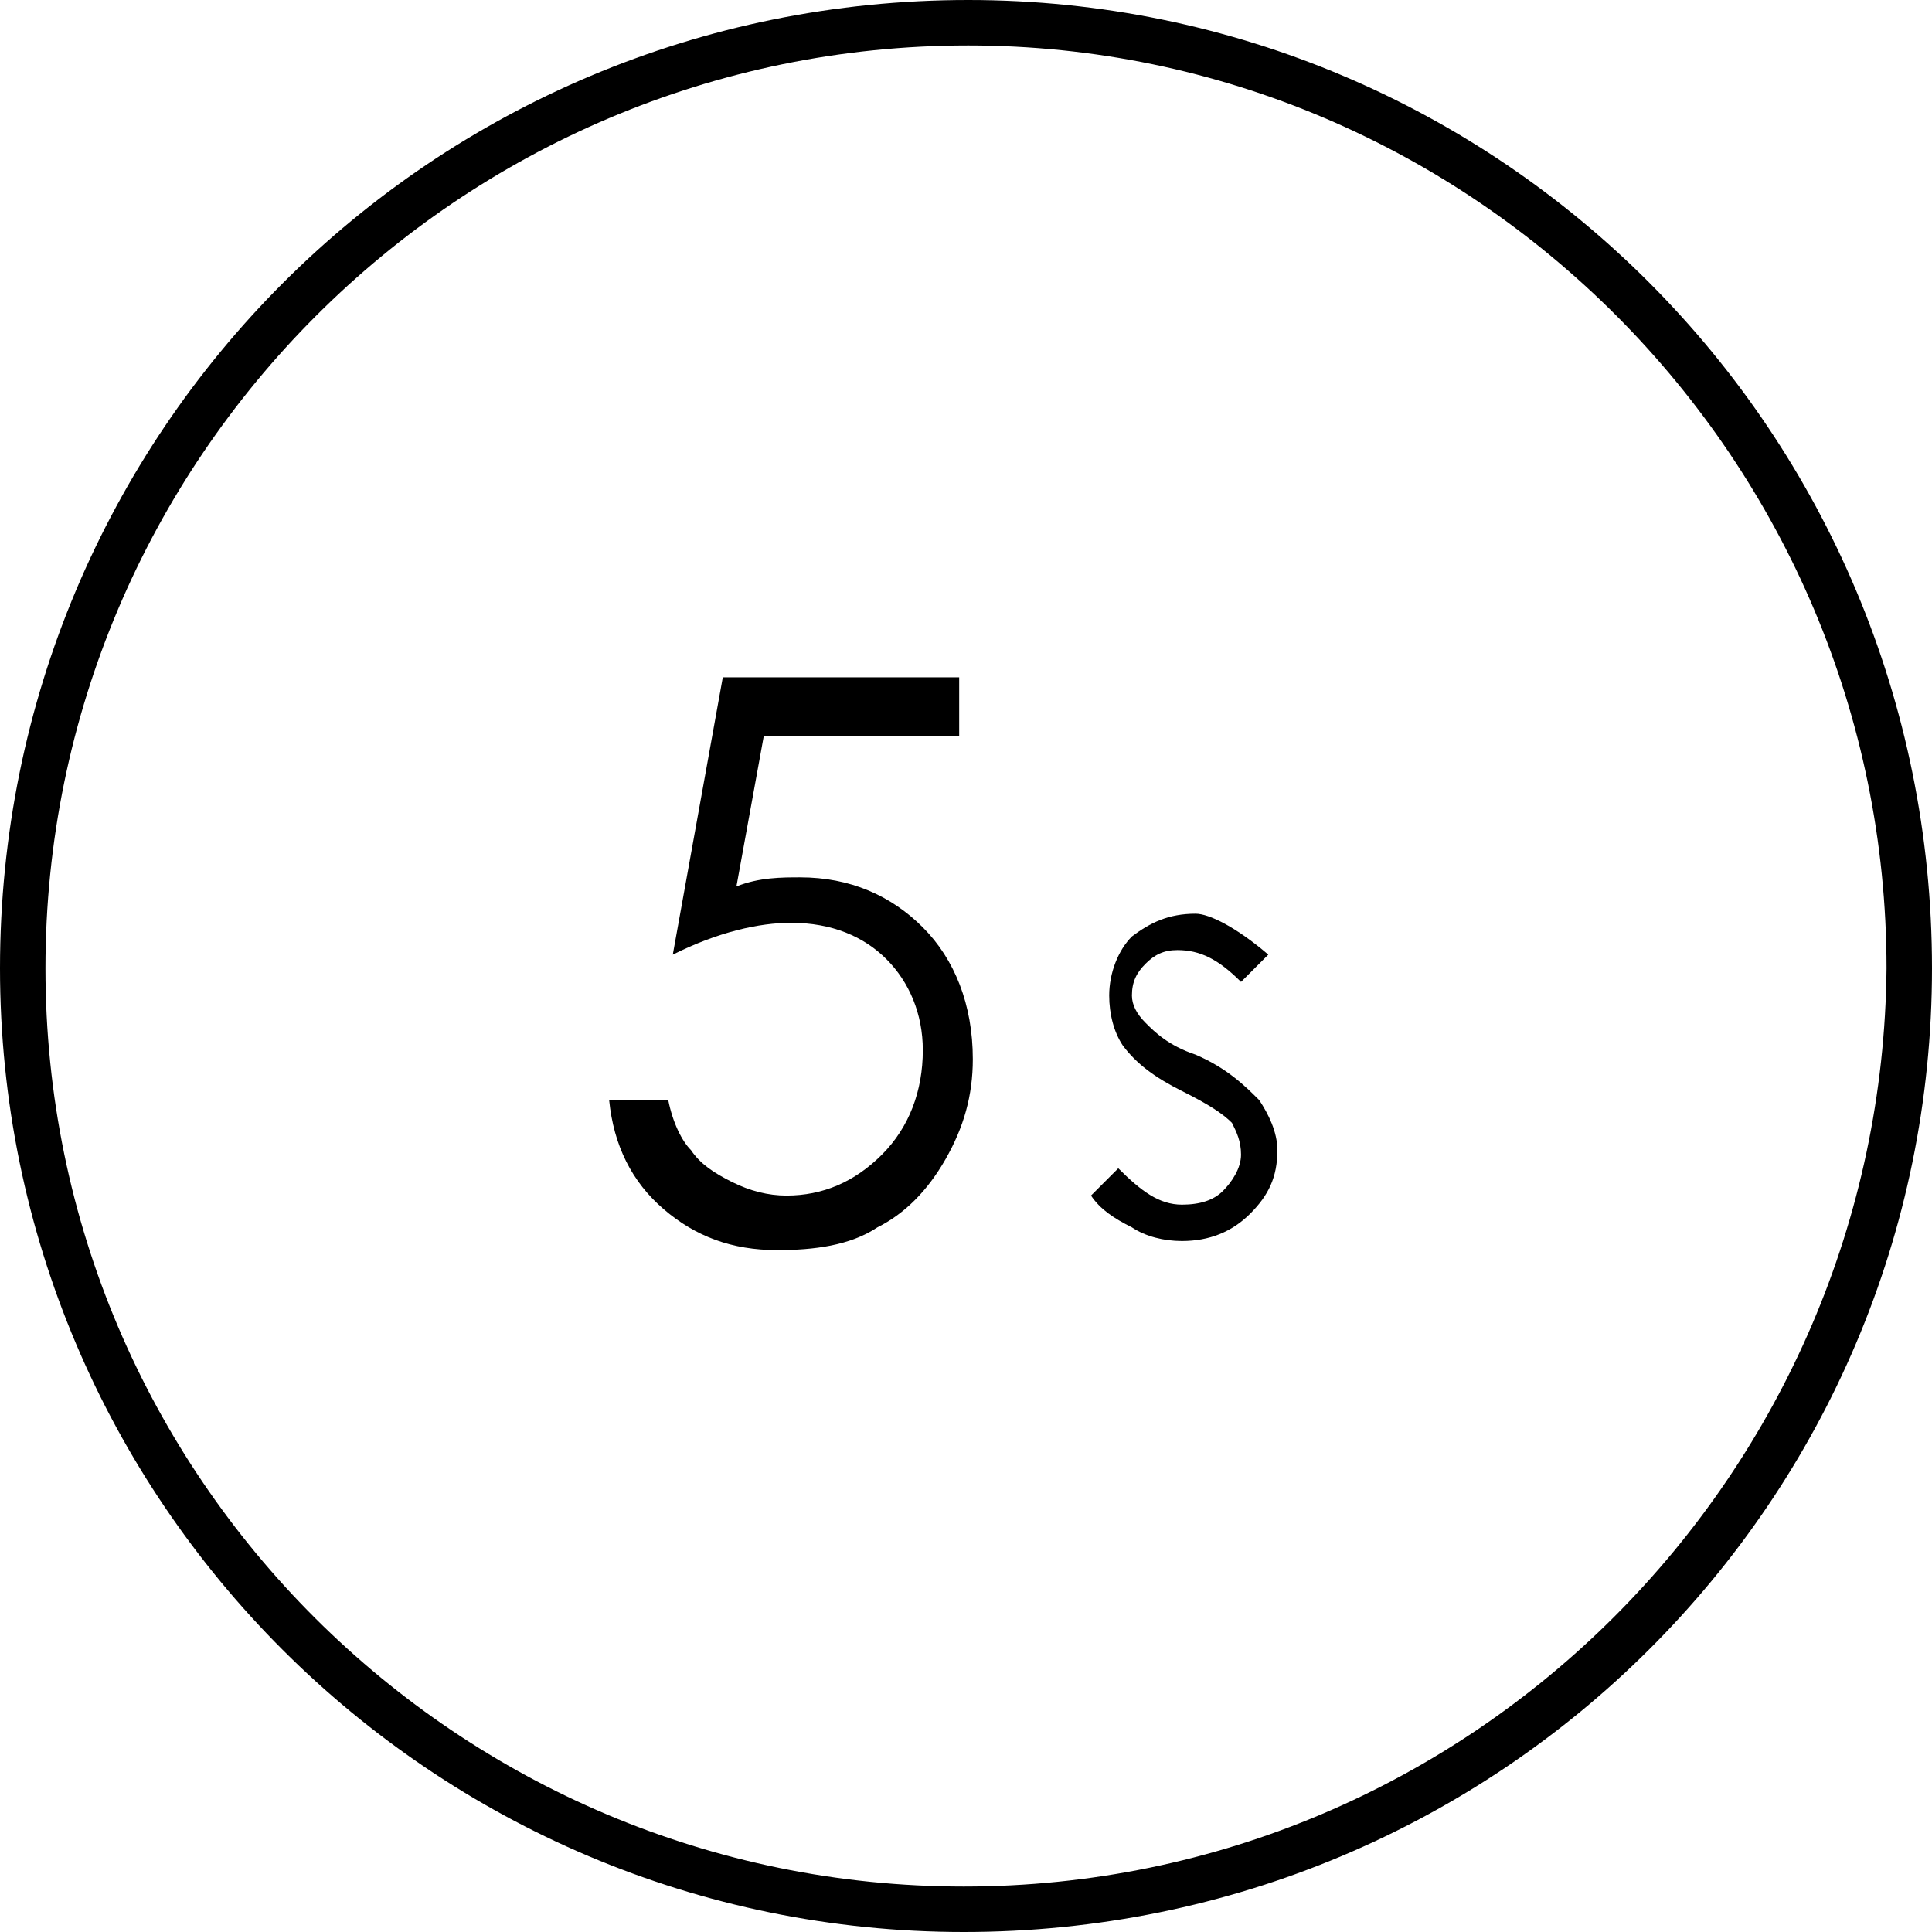 <?xml version="1.0" encoding="utf-8"?>
<!-- Generator: Adobe Illustrator 18.1.1, SVG Export Plug-In . SVG Version: 6.00 Build 0)  -->
<svg version="1.1" id="Layer_1" xmlns="http://www.w3.org/2000/svg" xmlns:xlink="http://www.w3.org/1999/xlink" x="0px" y="0px"
	 viewBox="0 0 42.5 42.5" enable-background="new 0 0 42.5 42.5" xml:space="preserve">
<g>
	<path d="M0,21.3C0,9.5,9.5,0,21.3,0l0,0C33,0,42.5,9.5,42.5,21.3l0,0c0,11.7-9.5,21.2-21.3,21.2l0,0C9.5,42.5,0,33,0,21.3L0,21.3z
		 M1,21.3c0,11.2,9.1,20.2,20.2,20.2l0,0c11.2,0,20.2-9.1,20.3-20.2l0,0C41.5,10.1,32.4,1,21.3,1l0,0C10.1,1,1,10.1,1,21.3L1,21.3z"
		/>
	<g>
		<path d="M21.1,15v1.2h-4.3l-0.6,3.3c0.5-0.2,1-0.2,1.4-0.2c1.1,0,2,0.4,2.7,1.1c0.7,0.7,1.1,1.7,1.1,2.9c0,0.8-0.2,1.5-0.6,2.2
			c-0.4,0.7-0.9,1.2-1.5,1.5c-0.6,0.4-1.4,0.5-2.2,0.5c-1,0-1.8-0.3-2.5-0.9c-0.7-0.6-1.1-1.4-1.2-2.4h1.3c0.1,0.5,0.3,0.9,0.5,1.1
			c0.2,0.3,0.5,0.5,0.9,0.7c0.4,0.2,0.8,0.3,1.2,0.3c0.8,0,1.5-0.3,2.1-0.9c0.6-0.6,0.9-1.4,0.9-2.3c0-0.8-0.3-1.5-0.8-2
			c-0.5-0.5-1.2-0.8-2.1-0.8c-0.7,0-1.6,0.2-2.6,0.7l1.1-6.1H21.1z"/>
		<path d="M27.9,21l-0.6,0.6c-0.5-0.5-0.9-0.7-1.4-0.7c-0.3,0-0.5,0.1-0.7,0.3c-0.2,0.2-0.3,0.4-0.3,0.7c0,0.2,0.1,0.4,0.3,0.6
			c0.2,0.2,0.5,0.5,1.1,0.7c0.7,0.3,1.1,0.7,1.4,1c0.2,0.3,0.4,0.7,0.4,1.1c0,0.6-0.2,1-0.6,1.4c-0.4,0.4-0.9,0.6-1.5,0.6
			c-0.4,0-0.8-0.1-1.1-0.3c-0.4-0.2-0.7-0.4-0.9-0.7l0.6-0.6c0.5,0.5,0.9,0.8,1.4,0.8c0.4,0,0.7-0.1,0.9-0.3
			c0.2-0.2,0.4-0.5,0.4-0.8c0-0.3-0.1-0.5-0.2-0.7c-0.2-0.2-0.5-0.4-1.1-0.7c-0.6-0.3-1-0.6-1.3-1c-0.2-0.3-0.3-0.7-0.3-1.1
			c0-0.5,0.2-1,0.5-1.3c0.4-0.3,0.8-0.5,1.4-0.5C26.6,20.1,27.2,20.4,27.9,21z"/>
	</g>
</g>
<g>
</g>
<g>
</g>
<g>
</g>
<g>
</g>
<g>
</g>
<g>
</g>
<g>
</g>
<g>
</g>
<g>
</g>
<g>
</g>
<g>
</g>
<g>
</g>
<g>
</g>
<g>
</g>
<g>
</g>
</svg>
